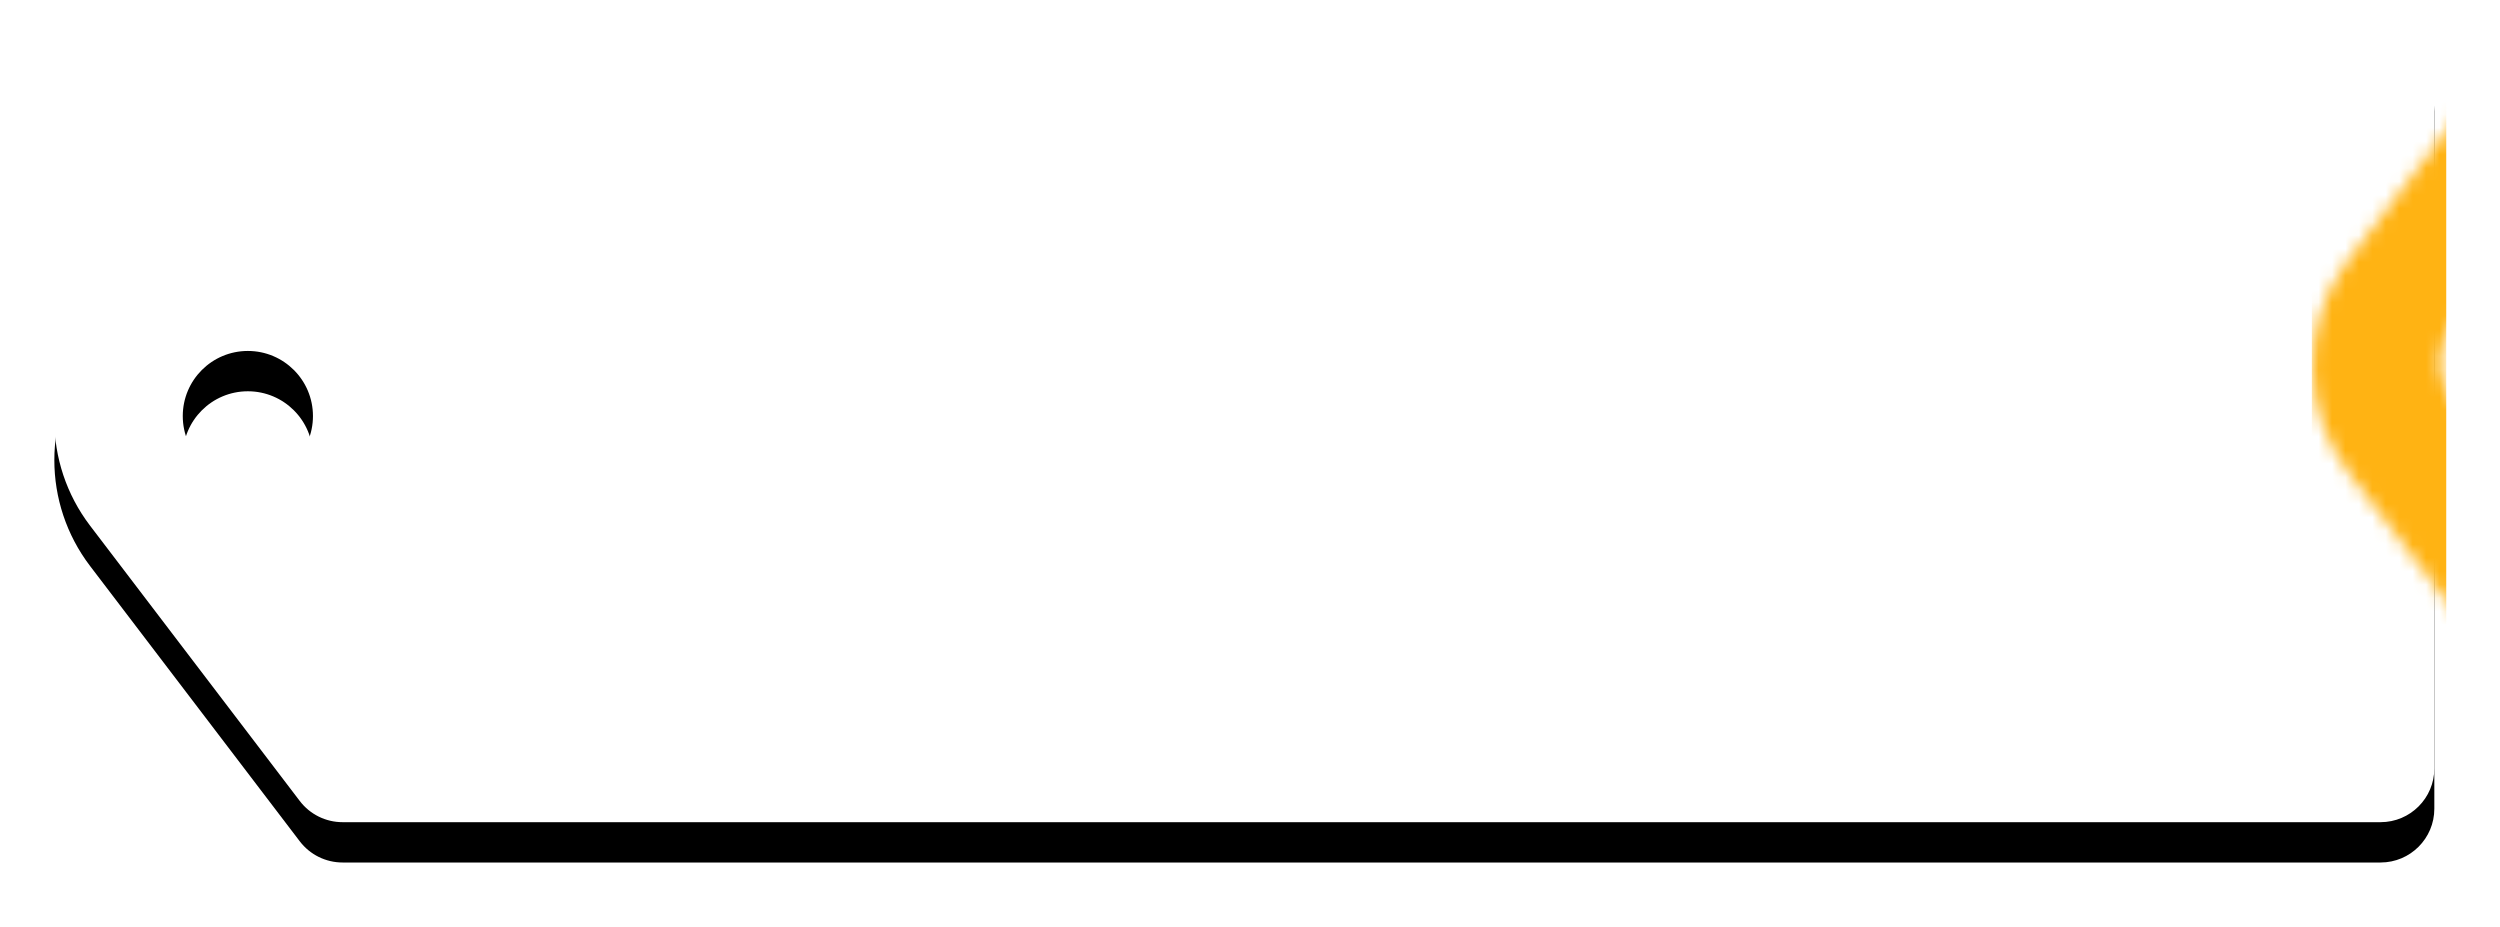 <?xml version="1.0" encoding="UTF-8"?>
<svg width="186px" height="69px" viewBox="0 0 186 69" version="1.1" xmlns="http://www.w3.org/2000/svg" xmlns:xlink="http://www.w3.org/1999/xlink">
    <!-- Generator: Sketch 45 (43475) - http://www.bohemiancoding.com/sketch -->
    <title>Rectangle 3 Copy 2</title>
    <desc>Created with Sketch.</desc>
    <defs>
        <path d="M21.485,0.298 L173.114,0.298 C175.323,0.298 177.114,2.089 177.114,4.298 L177.114,56.17 C177.114,58.379 175.323,60.17 173.114,60.17 L21.485,60.17 C20.237,60.17 19.06,59.587 18.303,58.593 L2.702,38.111 L2.702,38.111 C-0.843,33.458 -0.843,27.01 2.702,22.356 L18.303,1.874 L18.303,1.874 C19.06,0.881 20.237,0.298 21.485,0.298 L21.485,0.298 Z M14.441,34.798 C17.116,34.798 19.284,32.629 19.284,29.954 C19.284,27.279 17.116,25.111 14.441,25.111 C11.766,25.111 9.598,27.279 9.598,29.954 C9.598,32.629 11.766,34.798 14.441,34.798 Z" id="path-1"></path>
        <filter x="-4.2%" y="-7.5%" width="108.5%" height="125.1%" filterUnits="objectBoundingBox" id="filter-3">
            <feOffset dx="0" dy="3" in="SourceAlpha" result="shadowOffsetOuter1"></feOffset>
            <feGaussianBlur stdDeviation="2" in="shadowOffsetOuter1" result="shadowBlurOuter1"></feGaussianBlur>
            <feColorMatrix values="0 0 0 0 0   0 0 0 0 0   0 0 0 0 0  0 0 0 0.299 0" type="matrix" in="shadowBlurOuter1"></feColorMatrix>
        </filter>
    </defs>
    <g id="Page-1" stroke="none" stroke-width="1" fill="none" fill-rule="evenodd">
        <g id="бронирование1920_продолжить" transform="translate(-1620, -383)">
            <g id="Rectangle-3-Copy-2" transform="translate(1624, 384)">
                <mask id="mask-2" fill="white">
                    <use xlink:href="#path-1"></use>
                </mask>
                <g id="Mask">
                    <use fill="black" fill-opacity="1" filter="url(#filter-3)" xlink:href="#path-1"></use>
                    <use fill="#FFFFFF" fill-rule="evenodd" xlink:href="#path-1"></use>
                </g>
                <rect id="Rectangle-3" fill="#FFB313" mask="url(#mask-2)" x="168" y="-4" width="10" height="74"></rect>
            </g>
        </g>
    </g>
</svg>